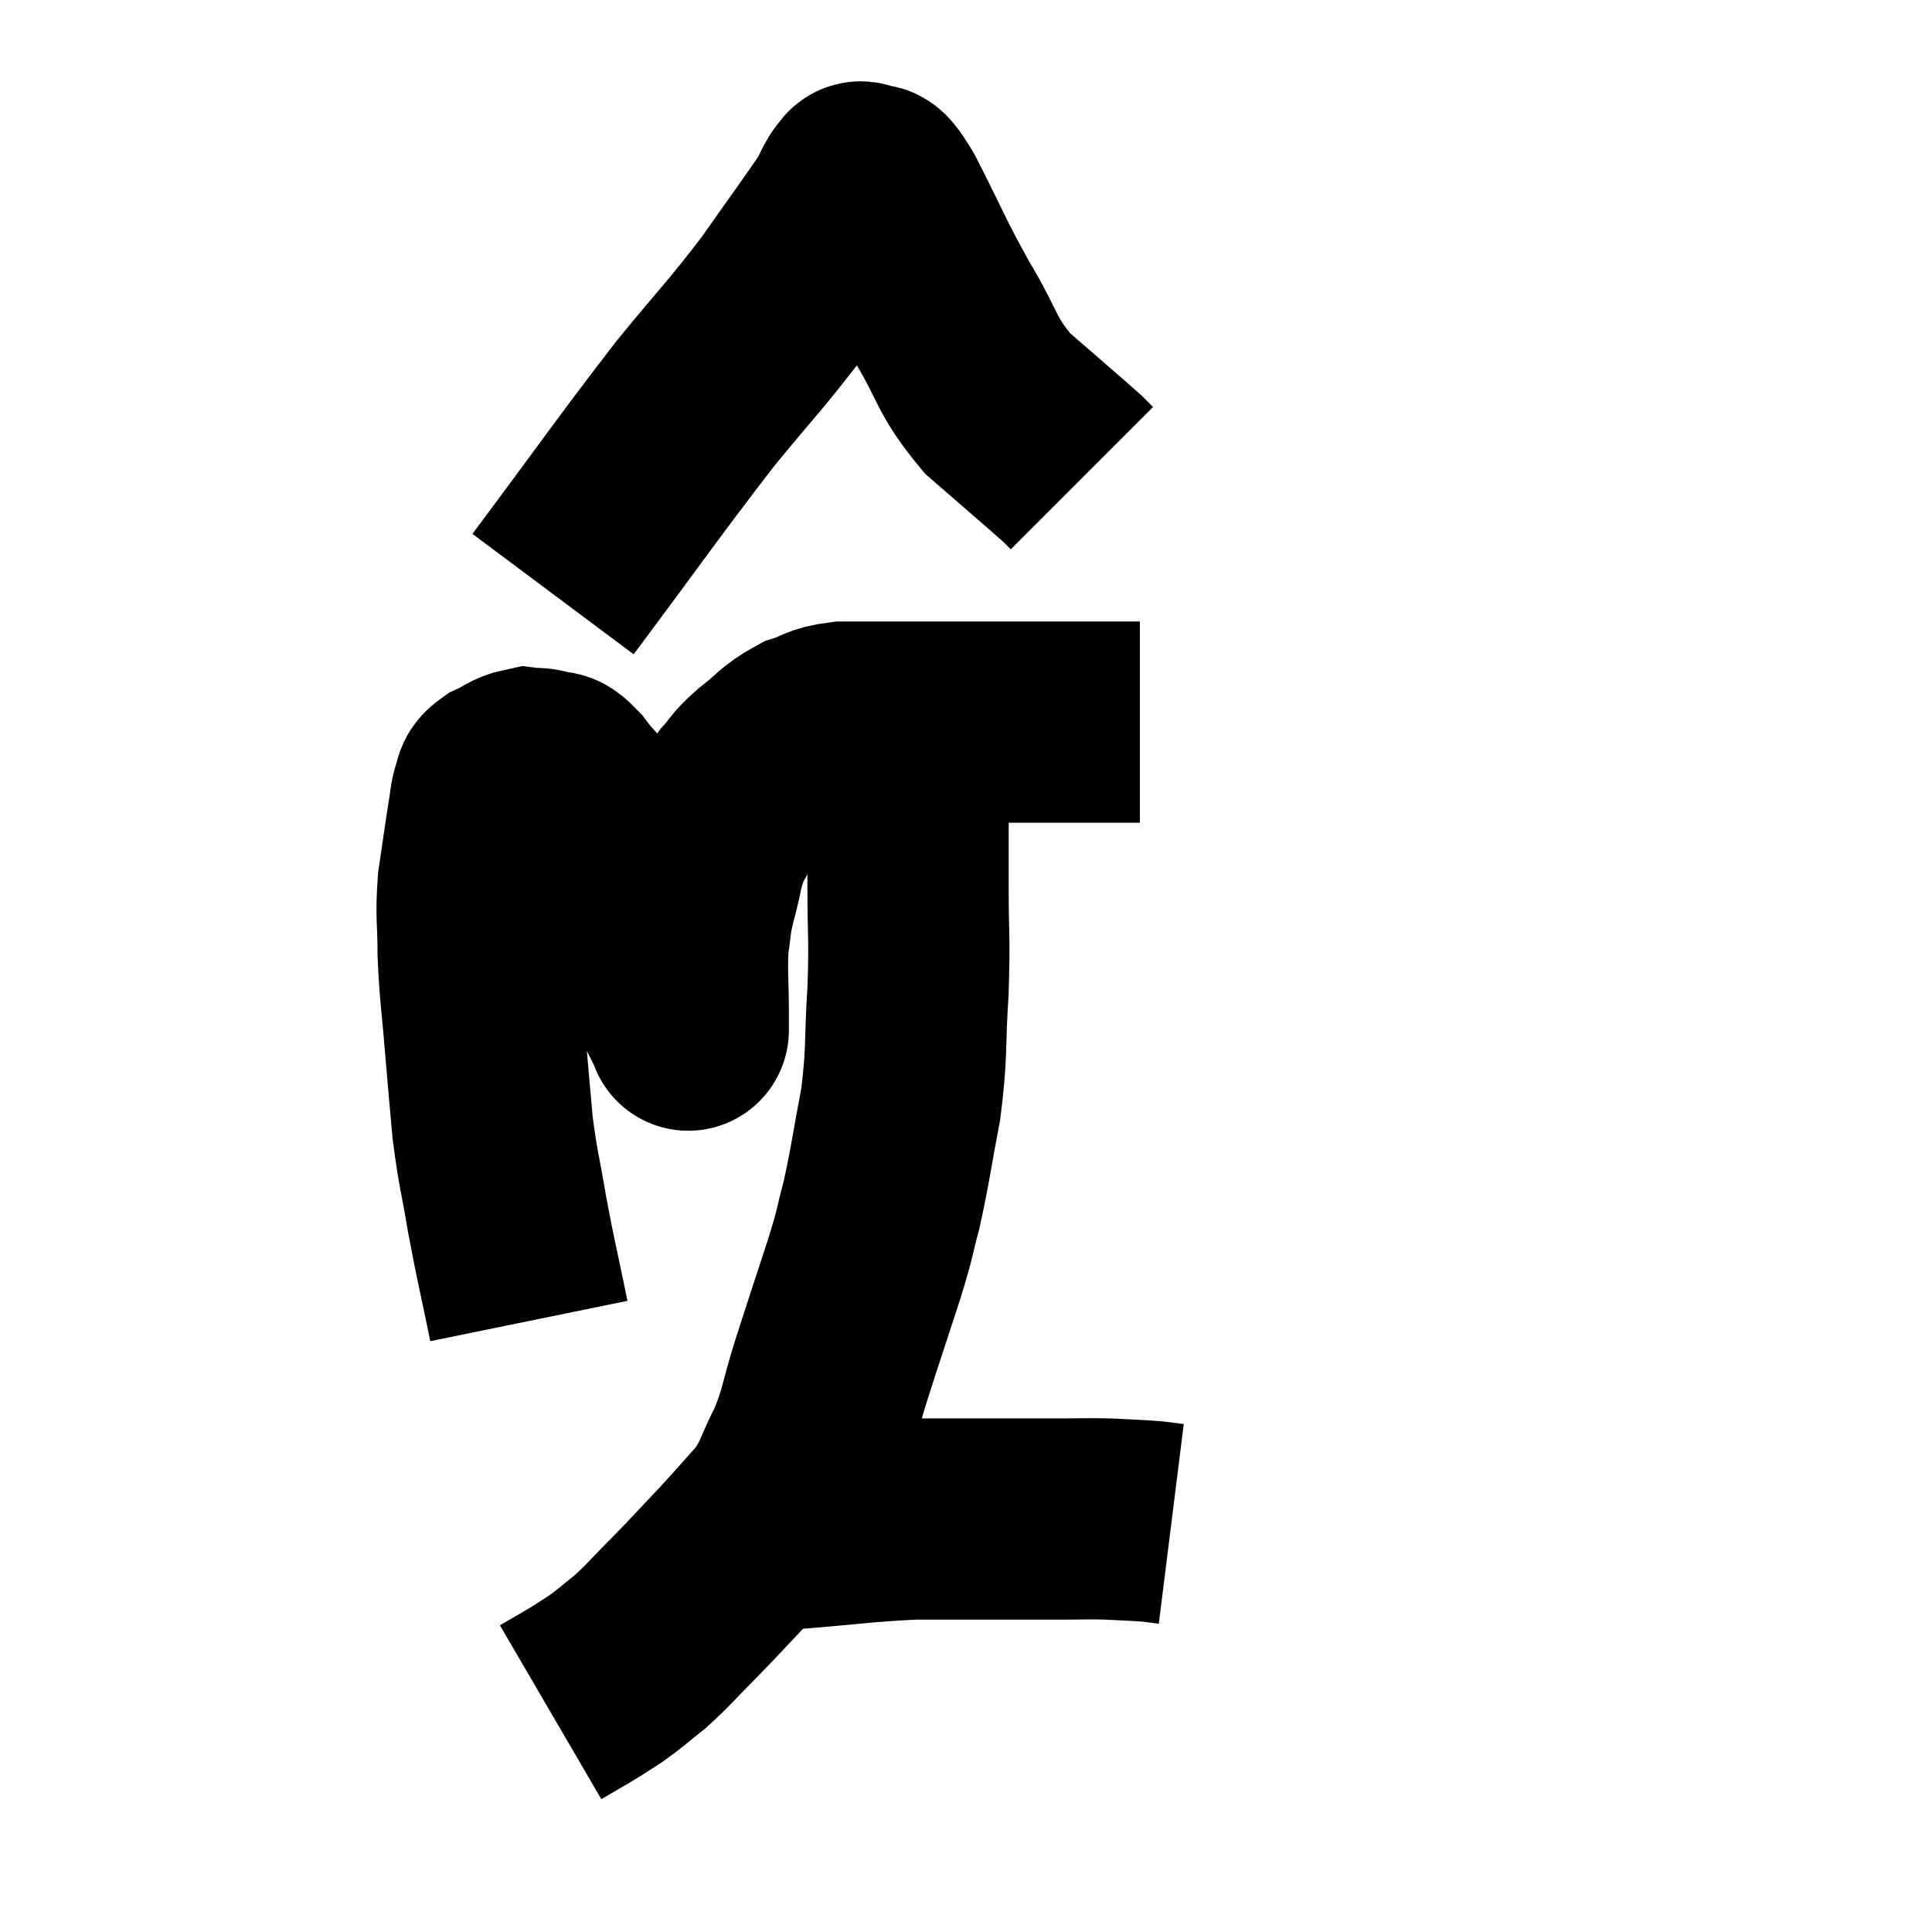 <svg width="48" height="48" viewBox="0 0 48 48" xmlns="http://www.w3.org/2000/svg"><path d="M 13.14 32.82 C 12.87 31.5, 12.825 31.38, 12.6 30.18 C 12.42 29.1, 12.375 29.07, 12.24 28.02 C 12.15 27, 12.15 27.06, 12.06 25.98 C 11.97 24.84, 11.925 24.705, 11.88 23.7 C 11.88 22.83, 11.82 22.8, 11.88 21.96 C 12 21.15, 12.03 20.91, 12.12 20.34 C 12.18 20.01, 12.165 19.92, 12.24 19.68 C 12.33 19.53, 12.21 19.53, 12.42 19.38 C 12.75 19.23, 12.795 19.14, 13.08 19.08 C 13.32 19.11, 13.32 19.065, 13.56 19.14 C 13.8 19.26, 13.71 19.035, 14.04 19.38 C 14.46 19.95, 14.46 19.77, 14.88 20.52 C 15.3 21.45, 15.315 21.42, 15.72 22.38 C 16.11 23.37, 16.155 23.565, 16.5 24.36 C 16.8 24.96, 16.95 25.26, 17.1 25.56 C 17.1 25.56, 17.1 25.56, 17.1 25.56 C 17.1 25.56, 17.1 25.56, 17.1 25.56 C 17.1 25.56, 17.1 25.635, 17.1 25.56 C 17.1 25.41, 17.1 25.8, 17.1 25.26 C 17.1 24.33, 17.055 24.135, 17.1 23.4 C 17.19 22.86, 17.13 22.965, 17.28 22.32 C 17.49 21.57, 17.43 21.48, 17.7 20.82 C 18.03 20.25, 18.045 20.13, 18.36 19.68 C 18.66 19.35, 18.555 19.38, 18.96 19.02 C 19.47 18.63, 19.485 18.51, 19.98 18.24 C 20.46 18.09, 20.37 18.015, 20.94 17.94 C 21.6 17.94, 21.555 17.94, 22.26 17.94 C 23.01 17.94, 22.8 17.94, 23.76 17.94 C 24.93 17.94, 25.08 17.94, 26.1 17.94 C 26.97 17.94, 27.285 17.94, 27.84 17.94 C 28.08 17.94, 28.2 17.94, 28.32 17.94 C 28.32 17.94, 28.32 17.94, 28.32 17.94 L 28.32 17.94" fill="none" stroke="black" stroke-width="5"></path><path d="M 13.74 14.76 C 15.51 12.39, 15.855 11.865, 17.28 10.02 C 18.36 8.7, 18.51 8.595, 19.44 7.38 C 20.22 6.27, 20.565 5.805, 21 5.16 C 21.09 4.98, 21.135 4.89, 21.18 4.8 C 21.18 4.8, 21.15 4.845, 21.18 4.8 C 21.24 4.71, 21.225 4.68, 21.3 4.62 C 21.39 4.59, 21.3 4.455, 21.48 4.56 C 21.75 4.8, 21.54 4.245, 22.02 5.04 C 22.71 6.39, 22.71 6.495, 23.4 7.74 C 24.09 8.88, 23.97 9.045, 24.78 10.02 C 25.71 10.83, 26.115 11.175, 26.64 11.64 C 26.76 11.76, 26.82 11.82, 26.88 11.88 C 26.88 11.88, 26.88 11.88, 26.88 11.88 L 26.88 11.88" fill="none" stroke="black" stroke-width="5"></path><path d="M 22.56 18.3 C 22.56 19.02, 22.56 18.81, 22.56 19.74 C 22.56 20.88, 22.56 20.805, 22.56 22.02 C 22.56 23.31, 22.605 23.25, 22.56 24.6 C 22.47 26.01, 22.545 26.085, 22.38 27.42 C 22.14 28.68, 22.125 28.92, 21.9 29.94 C 21.69 30.72, 21.795 30.465, 21.48 31.5 C 21.06 32.79, 21 32.955, 20.64 34.08 C 20.34 35.04, 20.385 35.145, 20.04 36 C 19.65 36.75, 19.725 36.825, 19.26 37.5 C 18.72 38.1, 18.735 38.1, 18.18 38.7 C 17.61 39.3, 17.61 39.315, 17.04 39.9 C 16.47 40.47, 16.395 40.59, 15.9 41.04 C 15.48 41.37, 15.435 41.43, 15.06 41.7 C 14.73 41.91, 14.745 41.91, 14.4 42.12 C 14.04 42.33, 13.86 42.435, 13.68 42.54 C 13.68 42.54, 13.68 42.54, 13.68 42.54 L 13.68 42.54" fill="none" stroke="black" stroke-width="5"></path><path d="M 18.3 37.98 C 18.54 37.98, 18.435 37.98, 18.78 37.98 C 19.23 37.98, 18.705 38.04, 19.68 37.98 C 21.18 37.86, 21.45 37.8, 22.68 37.74 C 23.64 37.74, 23.685 37.74, 24.6 37.74 C 25.47 37.74, 25.605 37.74, 26.34 37.74 C 26.94 37.74, 26.97 37.725, 27.54 37.74 C 28.08 37.77, 28.23 37.77, 28.62 37.8 L 29.1 37.86" fill="none" stroke="black" stroke-width="5"></path></svg>